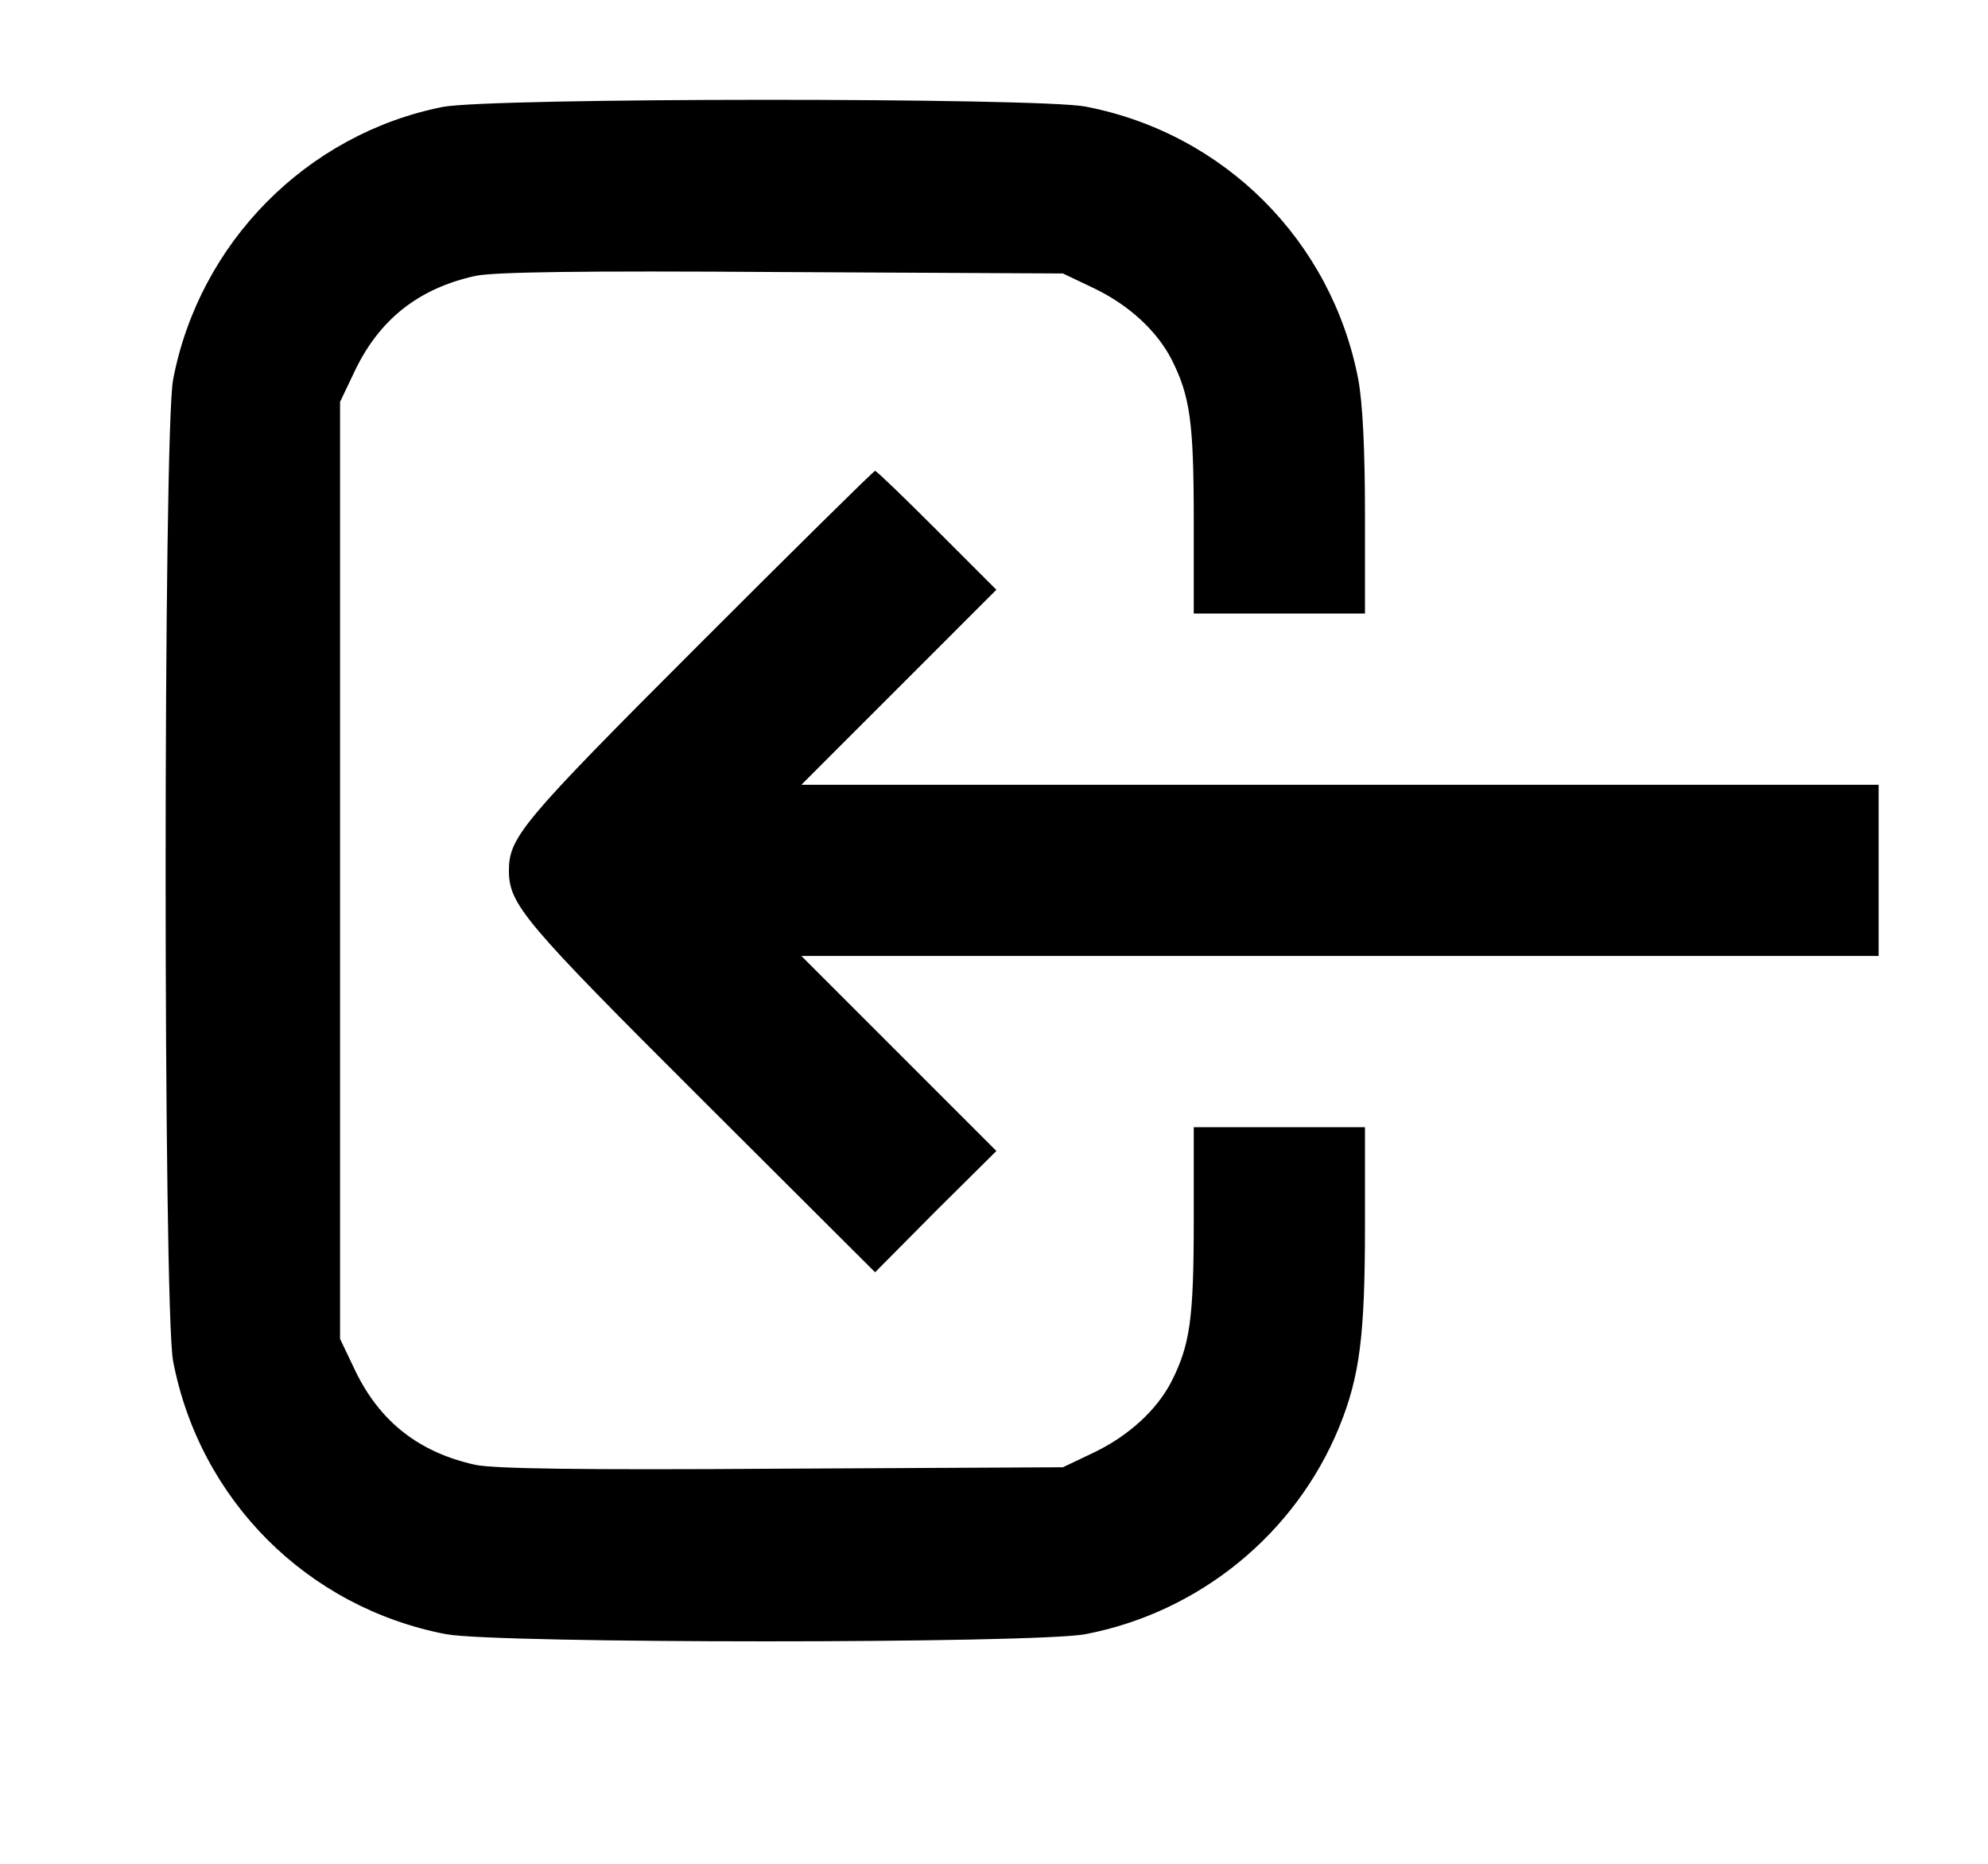 <?xml version="1.0" standalone="no"?>
<!DOCTYPE svg PUBLIC "-//W3C//DTD SVG 20010904//EN"
 "http://www.w3.org/TR/2001/REC-SVG-20010904/DTD/svg10.dtd">
<svg version="1.0" xmlns="http://www.w3.org/2000/svg"
 width="418pt" height="392pt" viewBox="0 0 418 392"
 preserveAspectRatio="xMidYMid meet">
<g transform="translate(0,392) scale(0.1,-0.1)"
fill="#000000" stroke="none">
<path d="M930 3695 c-285 -57 -511 -285 -566 -573 -21 -109 -21 -1955 0 -2064
56 -292 282 -518 574 -574 108 -20 1236 -20 1344 0 240 46 442 211 534 436 43
106 54 192 54 421 l0 209 -180 0 -180 0 0 -197 c0 -207 -8 -261 -47 -338 -31
-60 -90 -114 -163 -149 l-65 -31 -590 -3 c-429 -3 -605 0 -645 8 -119 26 -202
91 -254 200 l-31 65 0 985 0 985 31 65 c52 109 135 174 254 200 40 8 216 11
645 8 l590 -3 65 -31 c73 -35 132 -89 163 -149 39 -77 47 -131 47 -337 l0
-198 180 0 180 0 0 209 c0 139 -5 234 -14 283 -56 292 -282 518 -574 574 -102
19 -1253 19 -1352 -1z"/>
<path d="M1468 2563 c-375 -375 -398 -404 -398 -475 1 -70 32 -107 404 -478
l366 -365 127 128 128 127 -205 205 -205 205 1133 0 1132 0 0 180 0 180 -1132
0 -1133 0 205 205 205 205 -125 125 c-69 69 -127 125 -130 125 -3 0 -170 -165
-372 -367z"/>
</g>
</svg>
